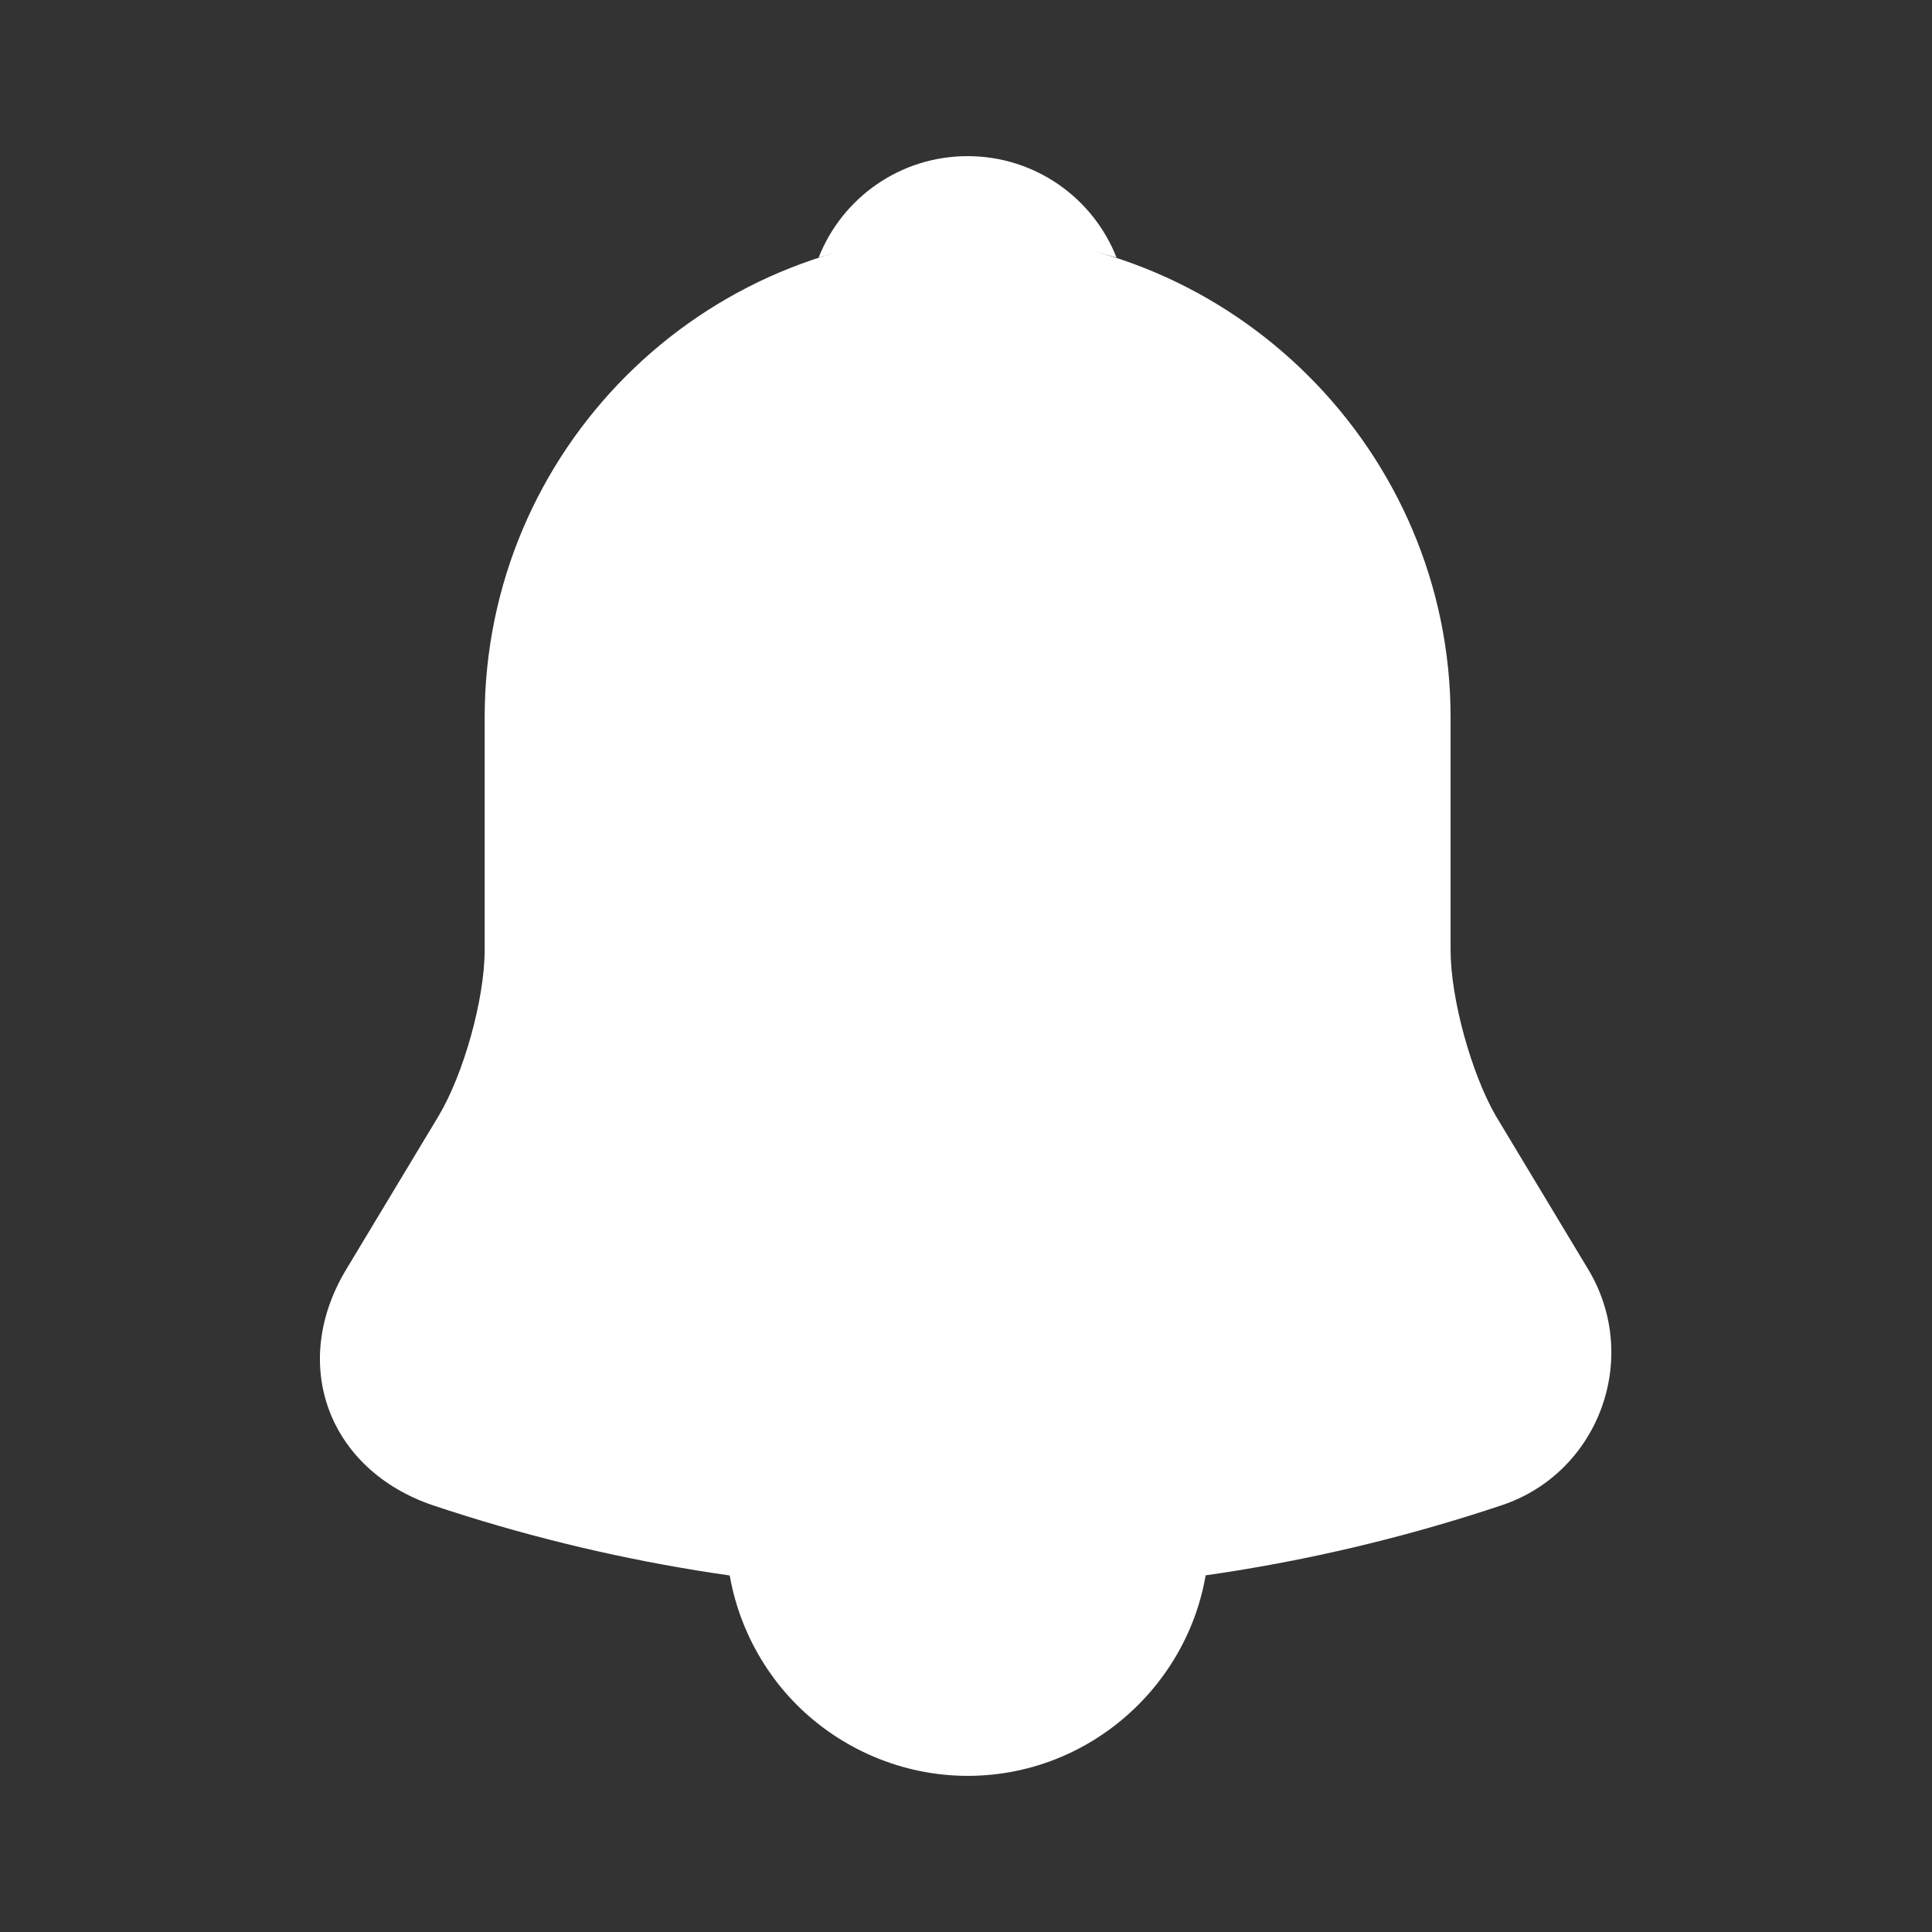 <svg width="22" height="22" viewBox="0 0 22 22" fill="none" xmlns="http://www.w3.org/2000/svg">
<rect x="0" y="0" width="22" height="22" fill="#333333" stroke="none"/>
<path d="M11.018 2.668C7.984 2.668 5.519 5.133 5.519 8.168V10.817C5.519 11.376 5.28 12.228 4.996 12.705L3.942 14.456C3.291 15.537 3.74 16.738 4.932 17.142C8.883 18.462 13.145 18.462 17.096 17.142C18.205 16.775 18.691 15.464 18.086 14.456L17.032 12.705C16.757 12.228 16.518 11.376 16.518 10.817V8.168C16.518 5.143 14.043 2.668 11.018 2.668Z" fill="white"/>
<path d="M12.714 2.933C12.43 2.851 12.136 2.787 11.834 2.75C10.954 2.64 10.111 2.704 9.322 2.933C9.588 2.255 10.248 1.778 11.018 1.778C11.788 1.778 12.448 2.255 12.714 2.933Z" fill="white"/>
<path d="M13.769 17.472C13.769 18.984 12.531 20.222 11.019 20.222C10.267 20.222 9.57 19.91 9.075 19.415C8.58 18.92 8.269 18.223 8.269 17.472" fill="white"/>
</svg>
